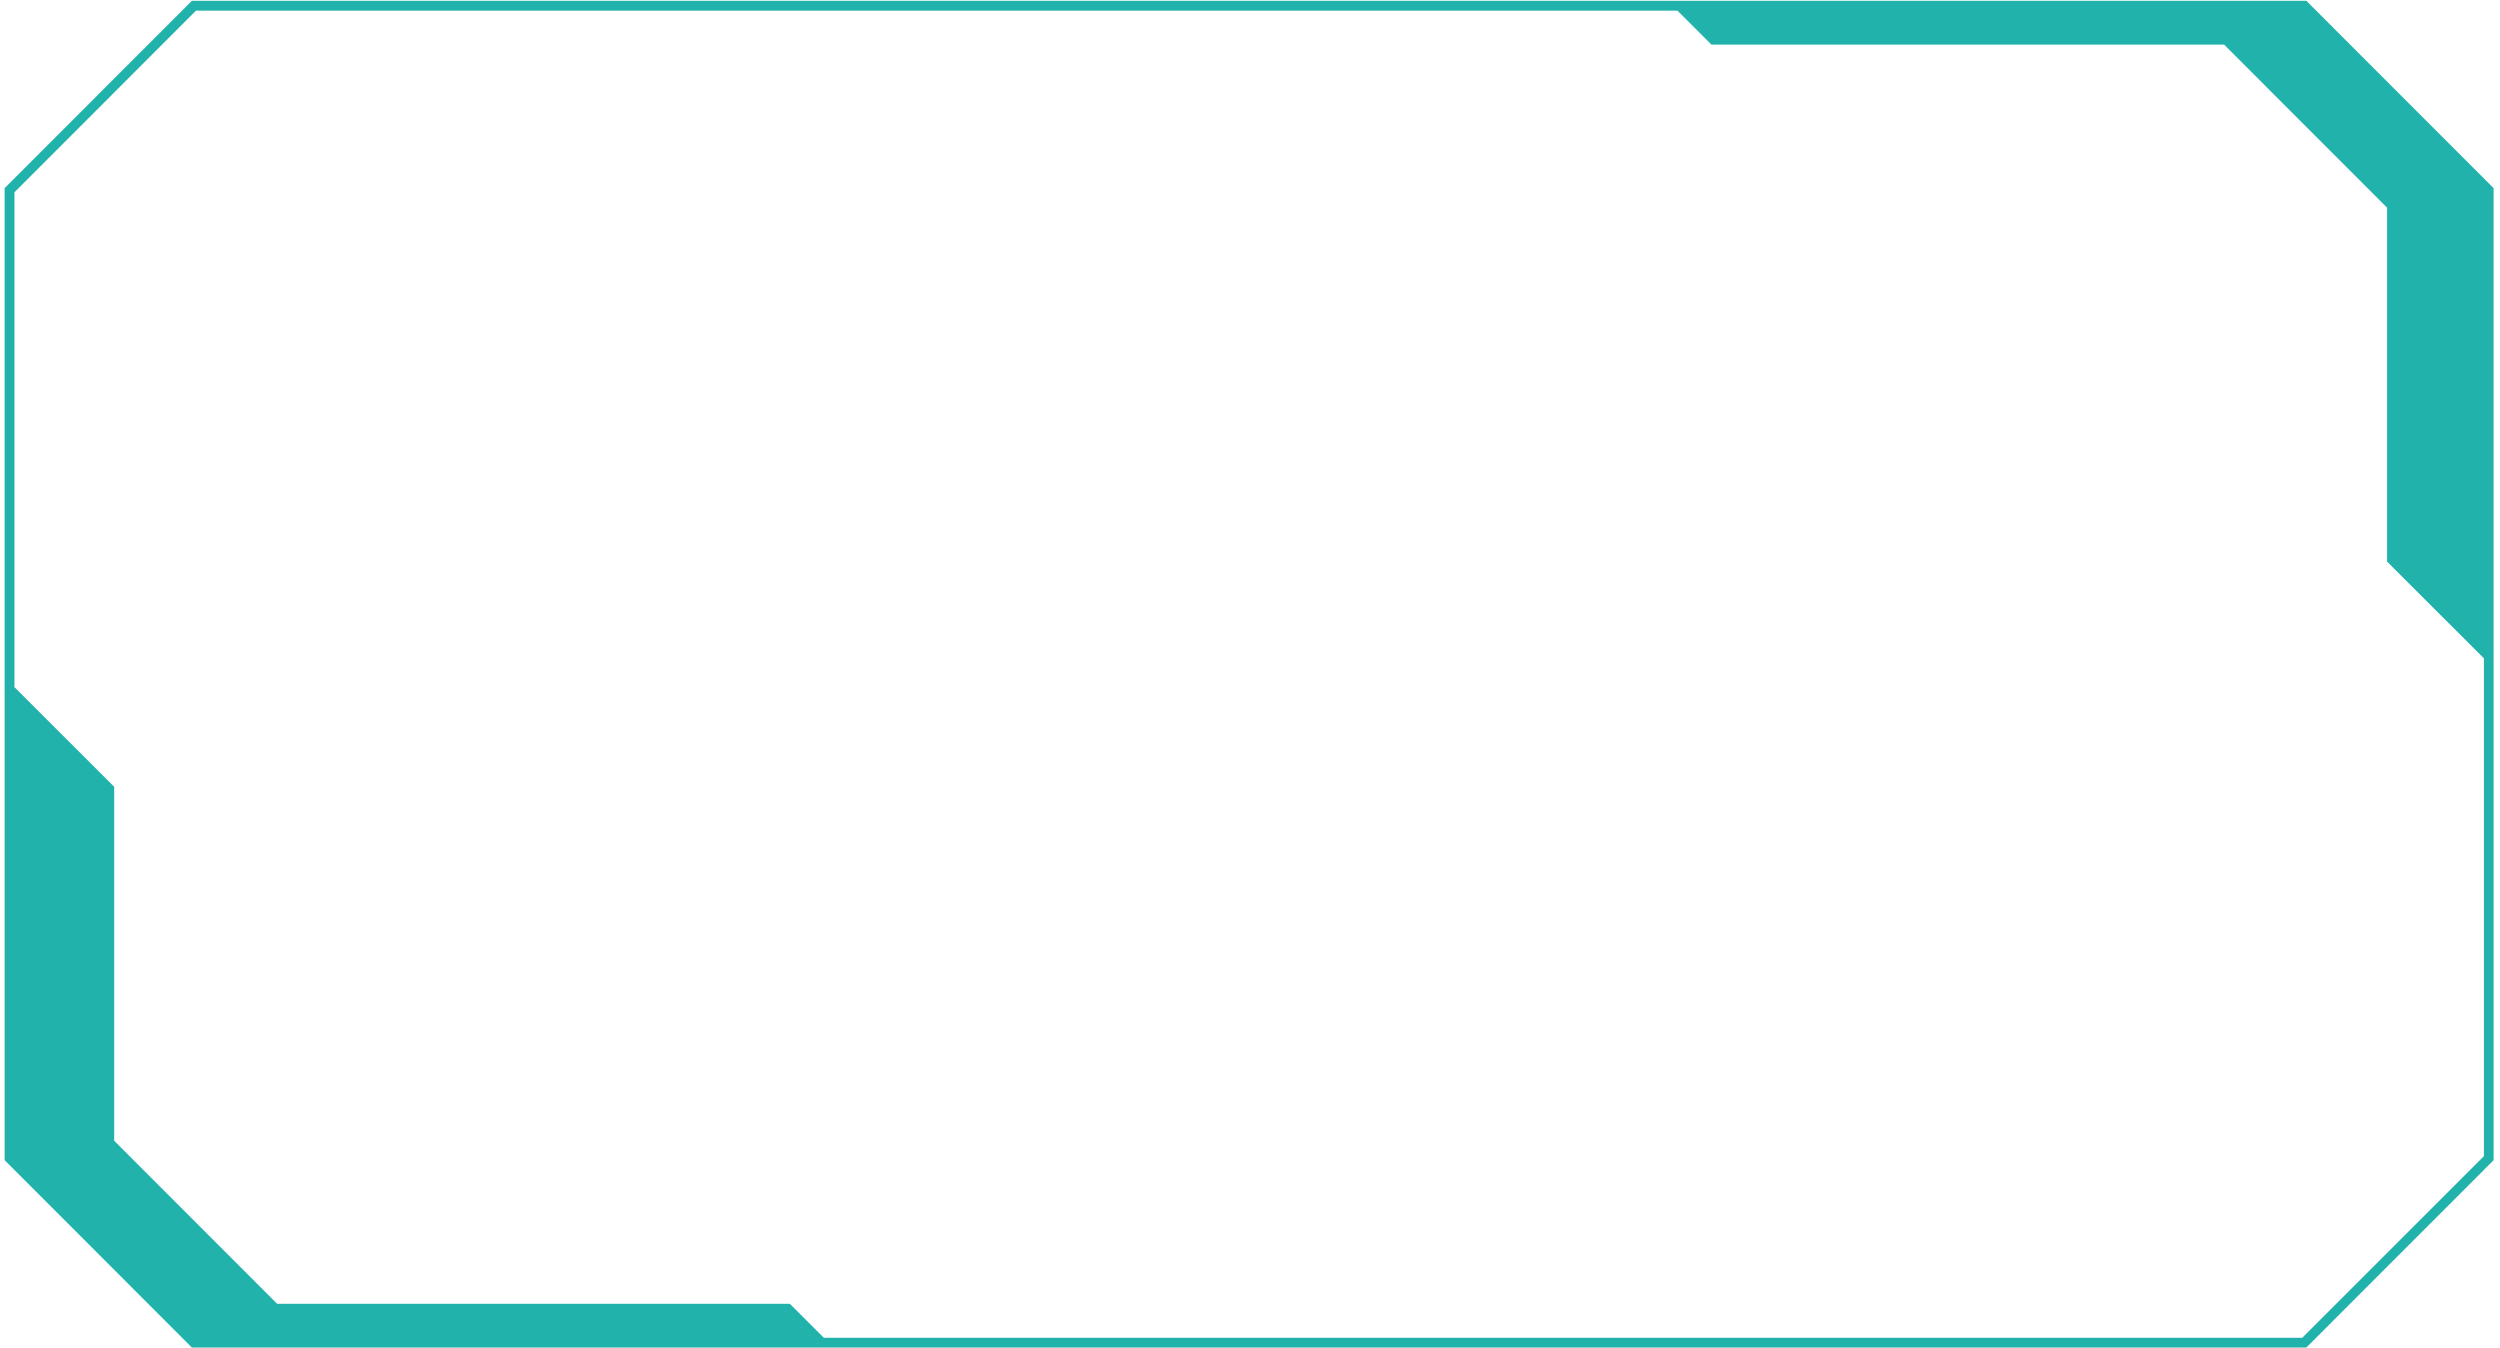 <svg xmlns="http://www.w3.org/2000/svg" xmlns:xlink="http://www.w3.org/1999/xlink" width="927" zoomAndPan="magnify" viewBox="0 0 695.25 375" height="500" preserveAspectRatio="xMidYMid meet" version="1.0"><defs><clipPath id="a9be6ce415"><path d="M 1 0.203 L 694 0.203 L 694 374.797 L 1 374.797 Z M 1 0.203 " clip-rule="nonzero"/></clipPath></defs><g clip-path="url(#a9be6ce415)"><path fill="#20b2ab" d="M 641.402 0.23 L 53.355 0.23 L 1.289 52.324 L 1.289 322.648 L 53.355 374.742 L 641.402 374.742 L 693.473 322.648 L 693.473 52.324 Z M 640.258 372.039 L 229.102 372.039 L 219.656 362.594 L 77.082 362.594 L 31.758 317.242 L 31.758 218.816 L 4.02 191.105 L 4.02 53.469 L 54.5 2.961 L 466.5 2.961 L 475.949 12.406 L 618.523 12.406 L 663.848 57.758 L 663.848 156.184 L 690.77 183.078 L 690.77 321.531 Z M 640.258 372.039 " fill-opacity="1" fill-rule="nonzero"/></g></svg>